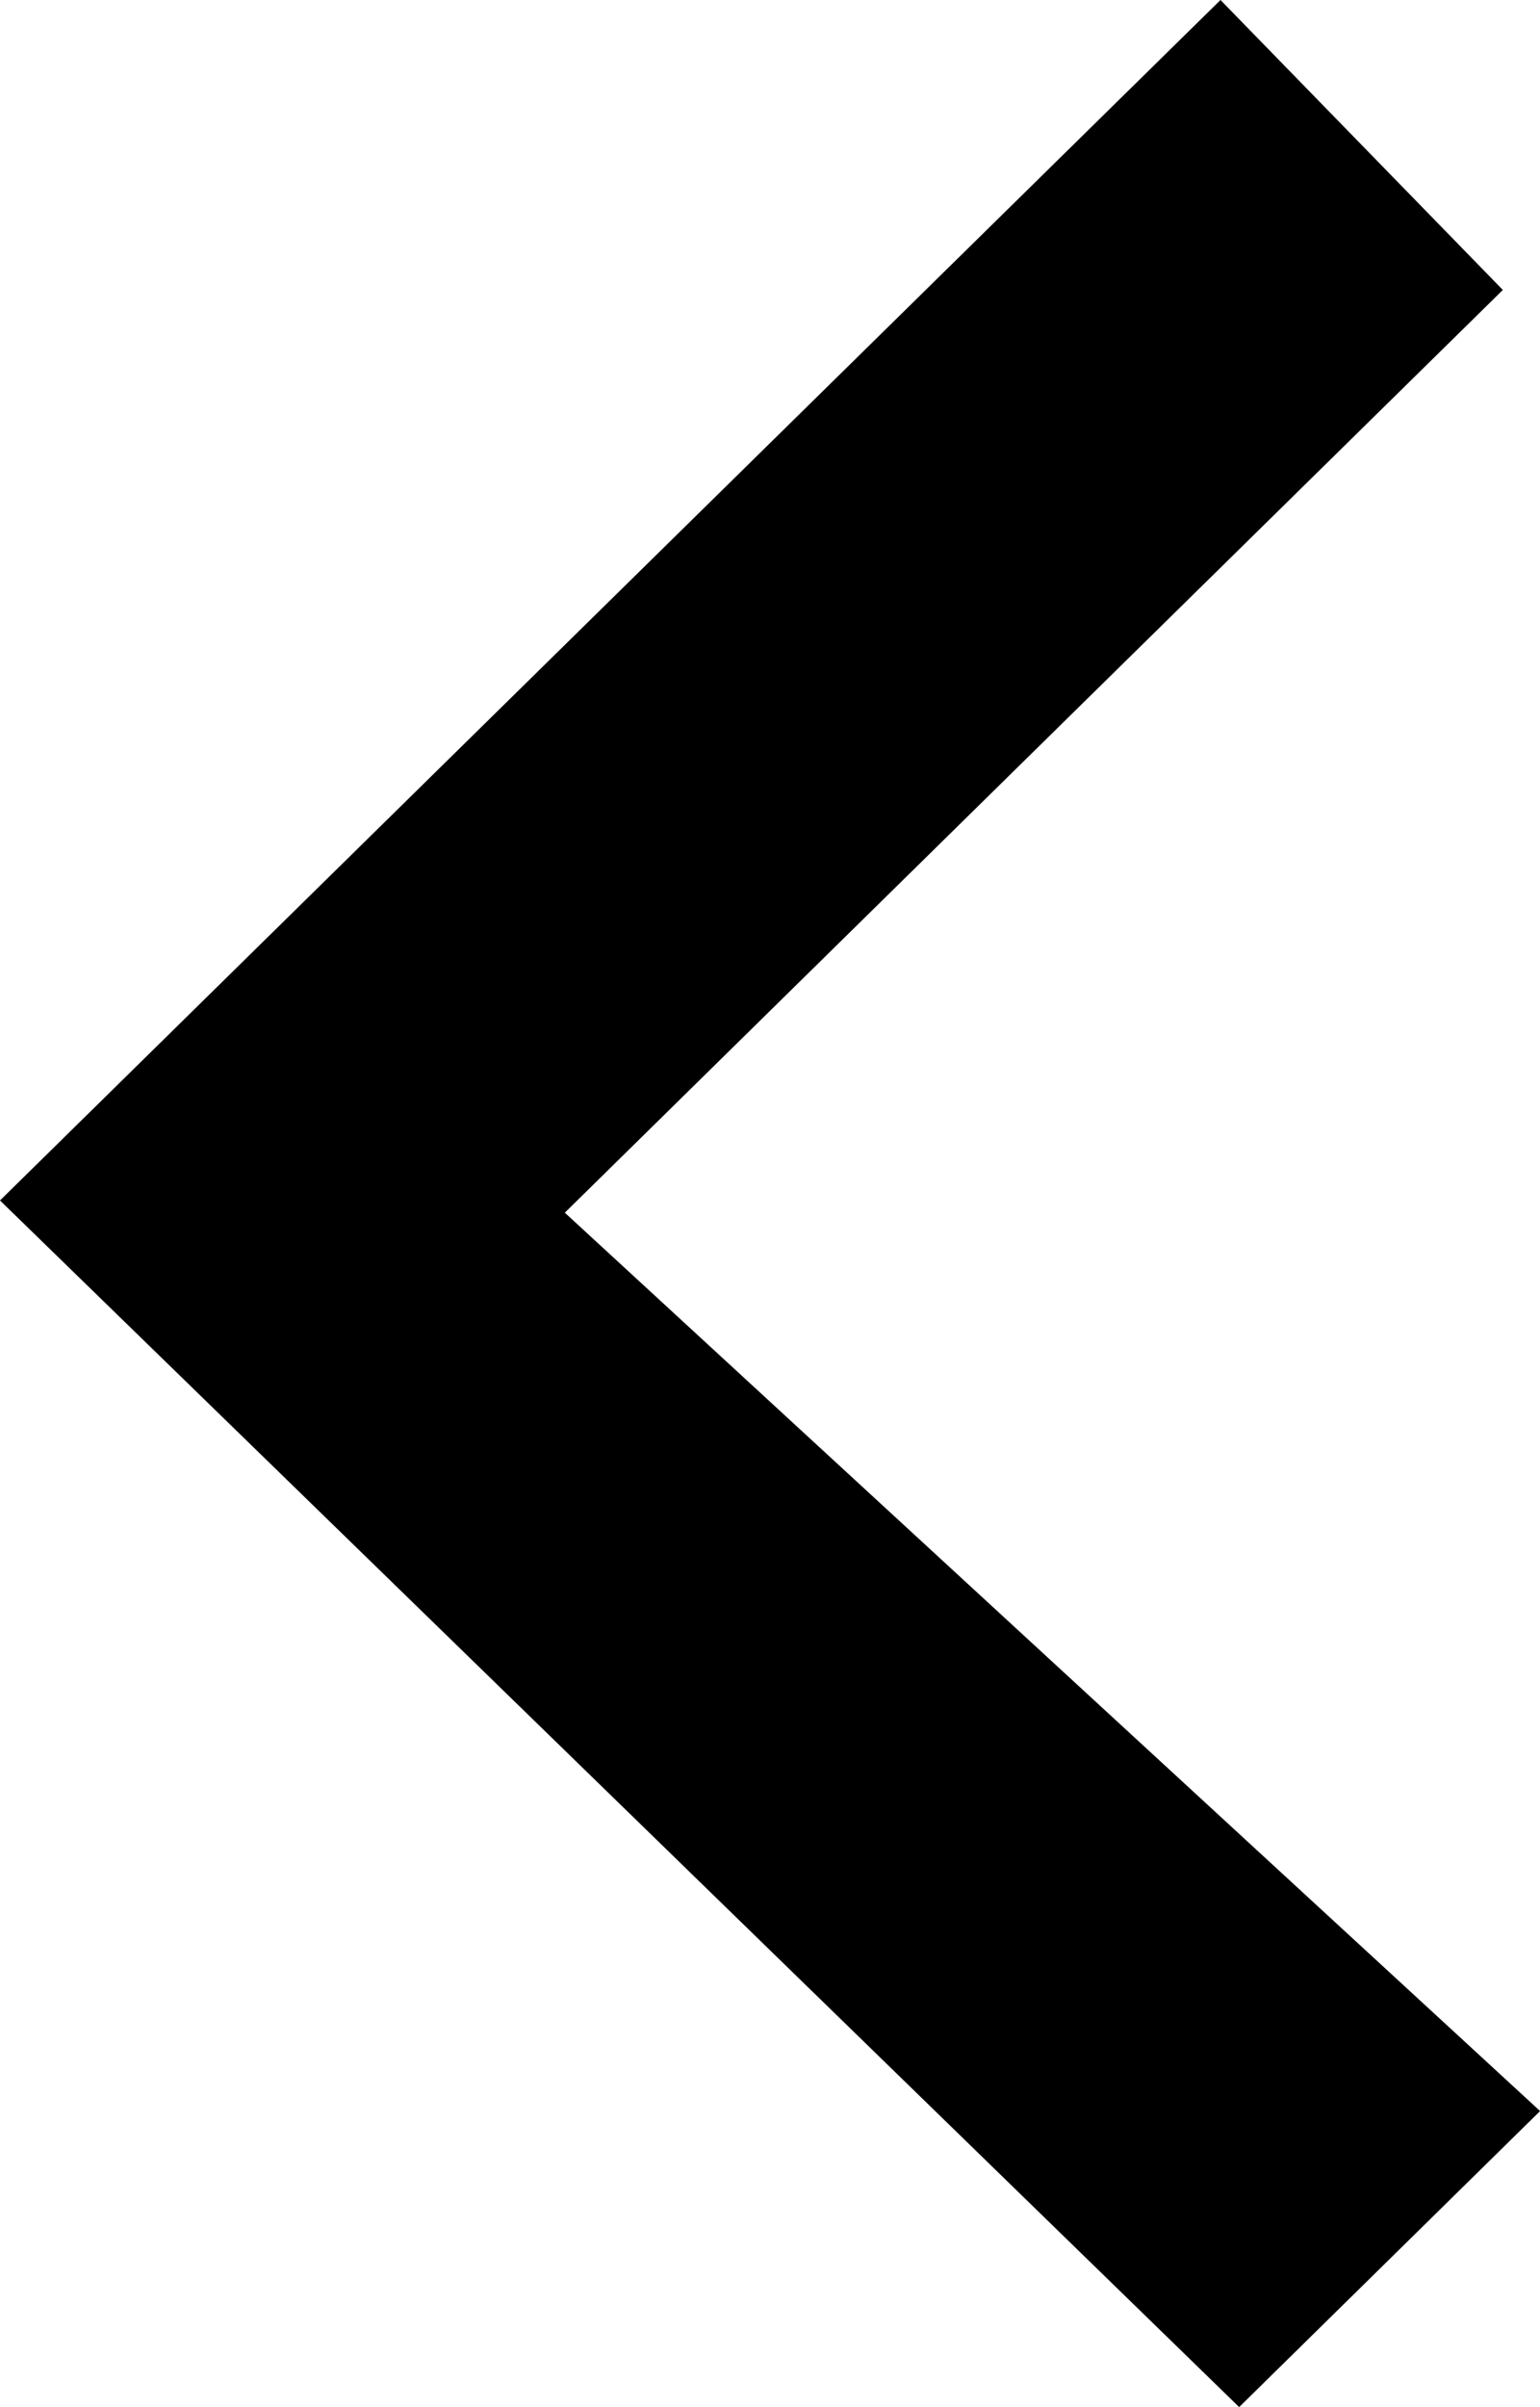 <?xml version="1.0" encoding="utf-8"?>
<!-- Generator: Adobe Illustrator 16.0.0, SVG Export Plug-In . SVG Version: 6.00 Build 0)  -->
<!DOCTYPE svg PUBLIC "-//W3C//DTD SVG 1.1//EN" "http://www.w3.org/Graphics/SVG/1.1/DTD/svg11.dtd">
<svg version="1.1" id="Layer_1" xmlns="http://www.w3.org/2000/svg" xmlns:xlink="http://www.w3.org/1999/xlink" x="0px" y="0px"
	 width="16.002px" height="24.996px" viewBox="0 0 16.002 24.996" enable-background="new 0 0 16.002 24.996" xml:space="preserve">
<path fill-rule="evenodd" clip-rule="evenodd" d="M0,12.466L12.682,0l2.934,3.011l-9.747,9.582l10.134,9.329l-3.127,3.074L0,12.466z
	"/>
</svg>
